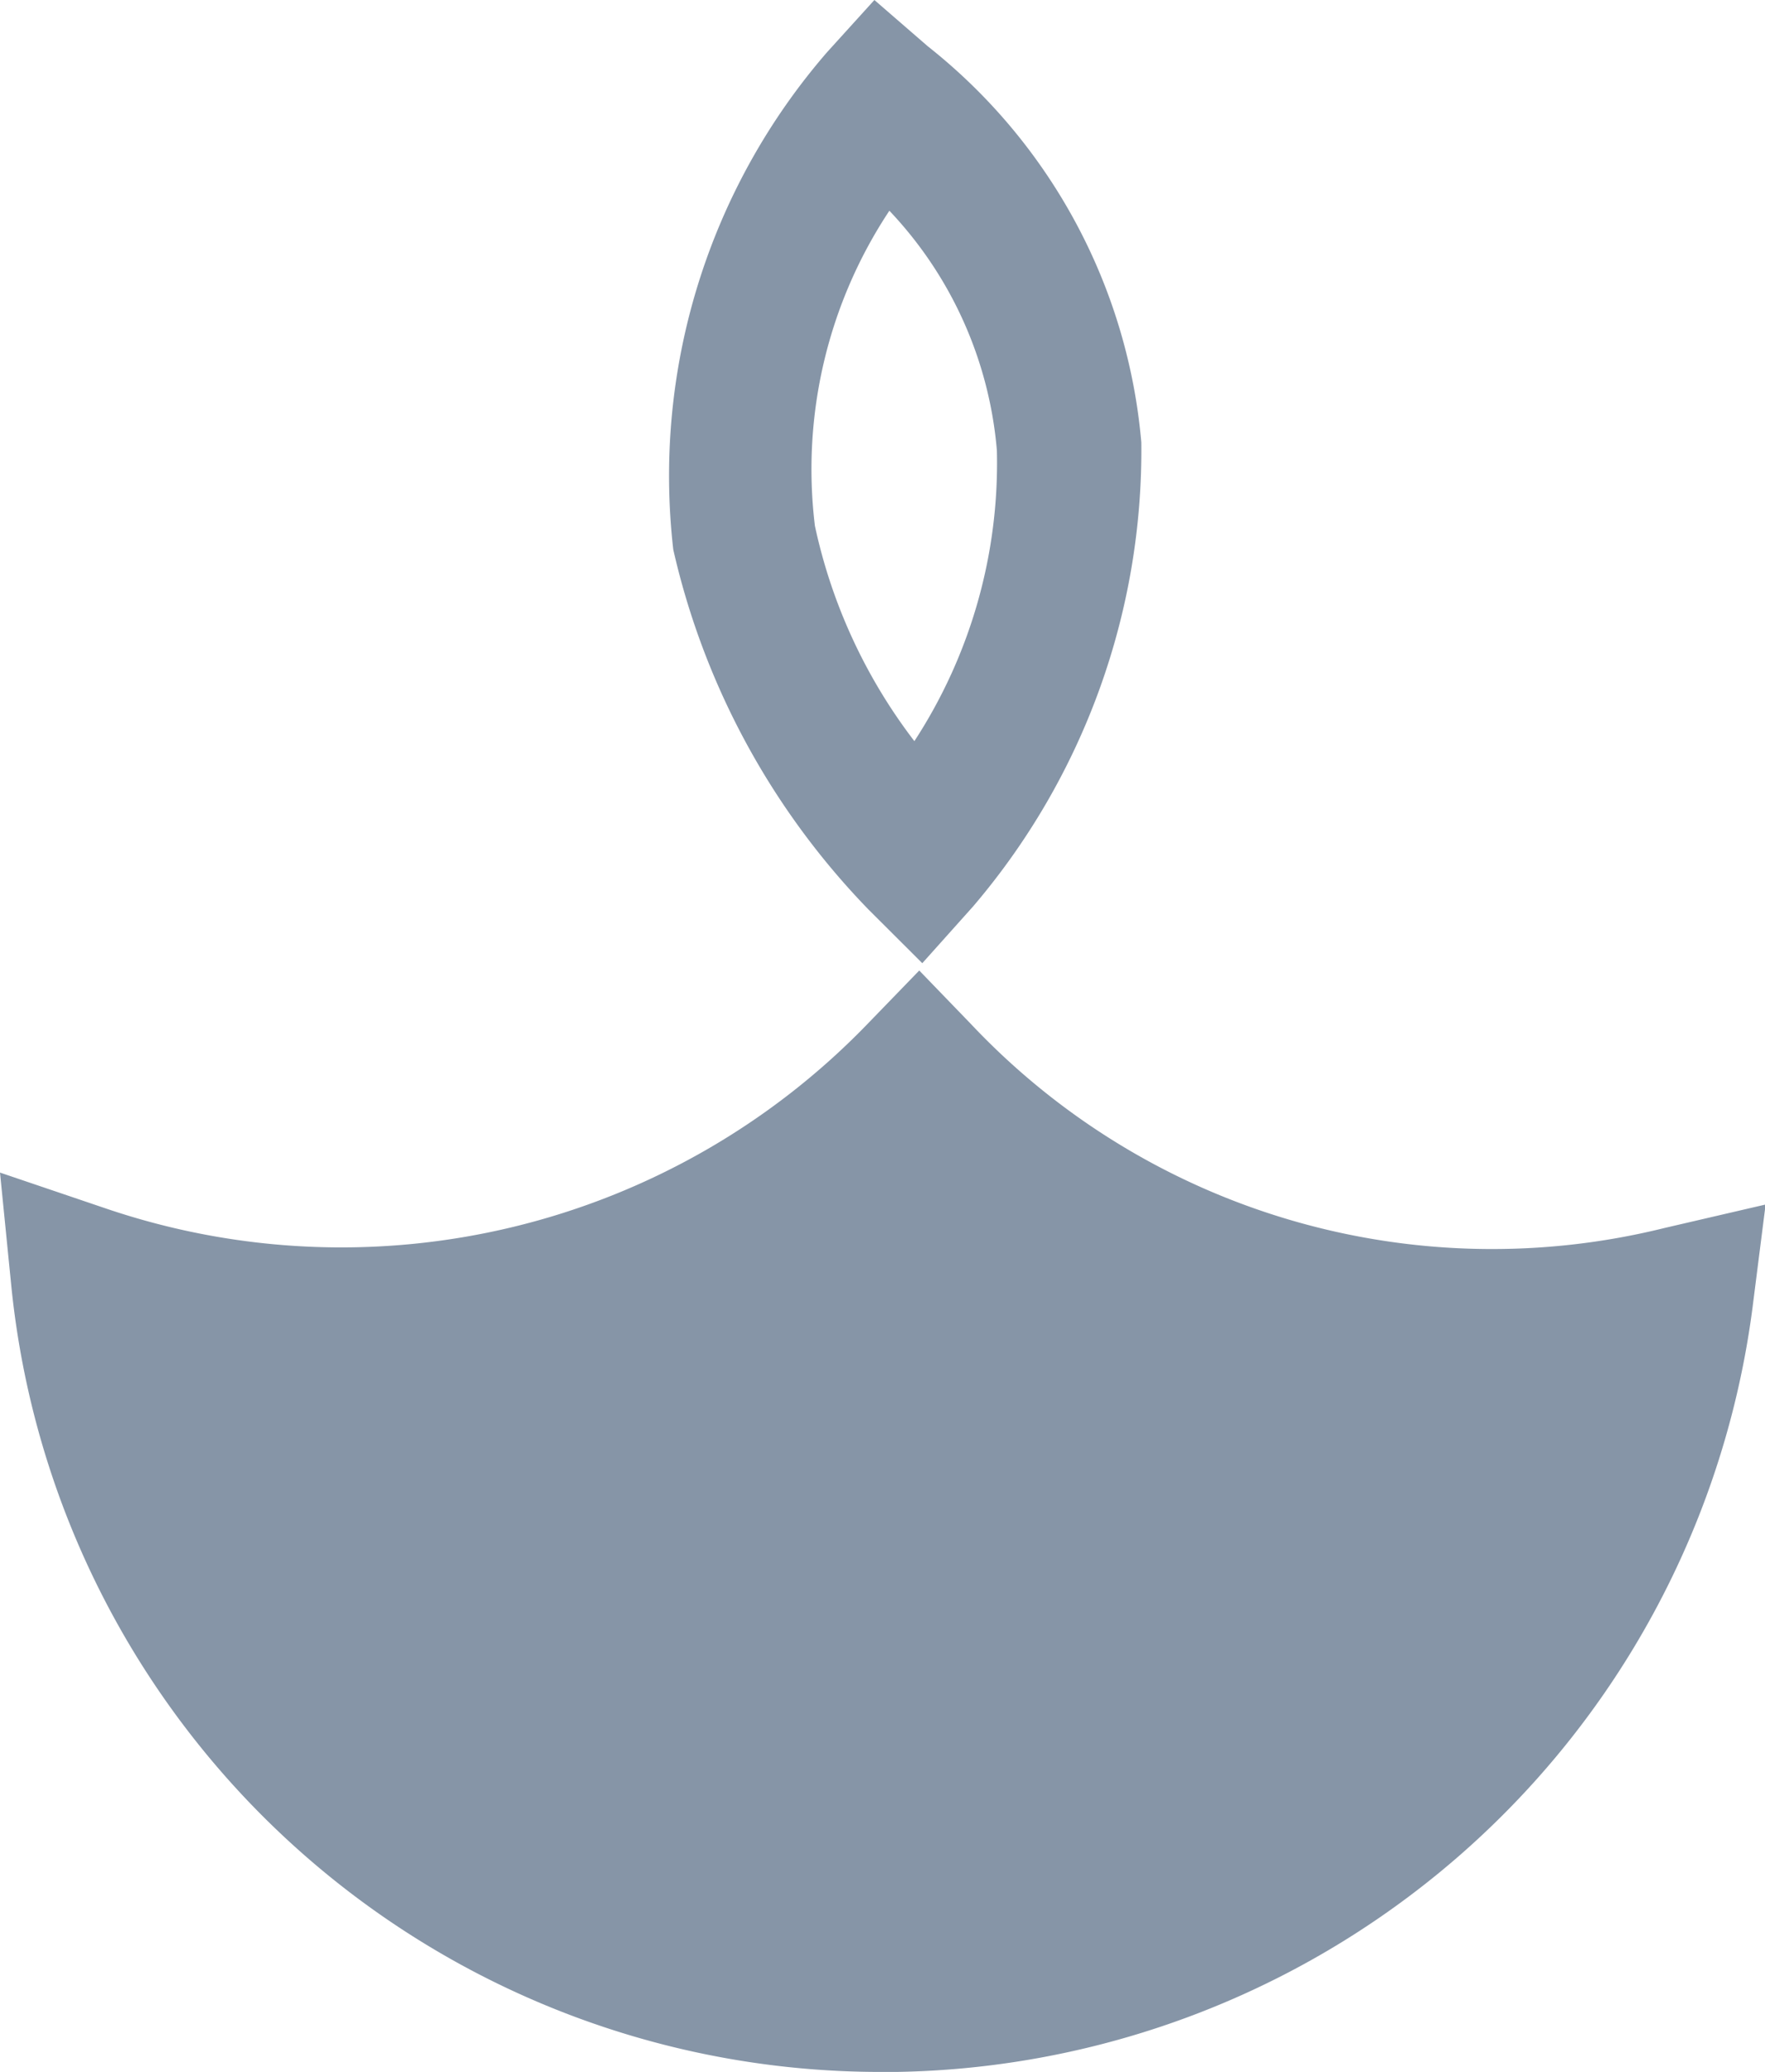 <svg xmlns="http://www.w3.org/2000/svg" width="14.481" height="17" viewBox="0 0 14.481 17">
  <g id="Group_62454" data-name="Group 62454" transform="translate(-178.441 -689.445)">
    <path id="Path_36241" data-name="Path 36241" d="M15.687,25.592a7.165,7.165,0,0,1-7.155-6.466l-.091-.913.87.295a6,6,0,0,0,6.247-1.514l.425-.439.425.44A5.875,5.875,0,0,0,22.1,18.667l.827-.192-.107.843a7.2,7.2,0,0,1-7.128,6.275" transform="translate(170 680.853)" fill="#8695a7"/>
    <path id="Path_36242" data-name="Path 36242" d="M17.481,14.348l-.443-.442a6.223,6.223,0,0,1-1.6-2.951A5.306,5.306,0,0,1,16.7,6.873l.388-.428.437.379a4.654,4.654,0,0,1,1.753,3.251,5.764,5.764,0,0,1-1.38,3.807Zm-.268-6.177A3.838,3.838,0,0,0,16.6,10.76a4.431,4.431,0,0,0,.816,1.766,4.177,4.177,0,0,0,.677-2.384,3.256,3.256,0,0,0-.885-1.971" transform="translate(168.527 683)" fill="#8695a7"/>
  </g>
</svg>
